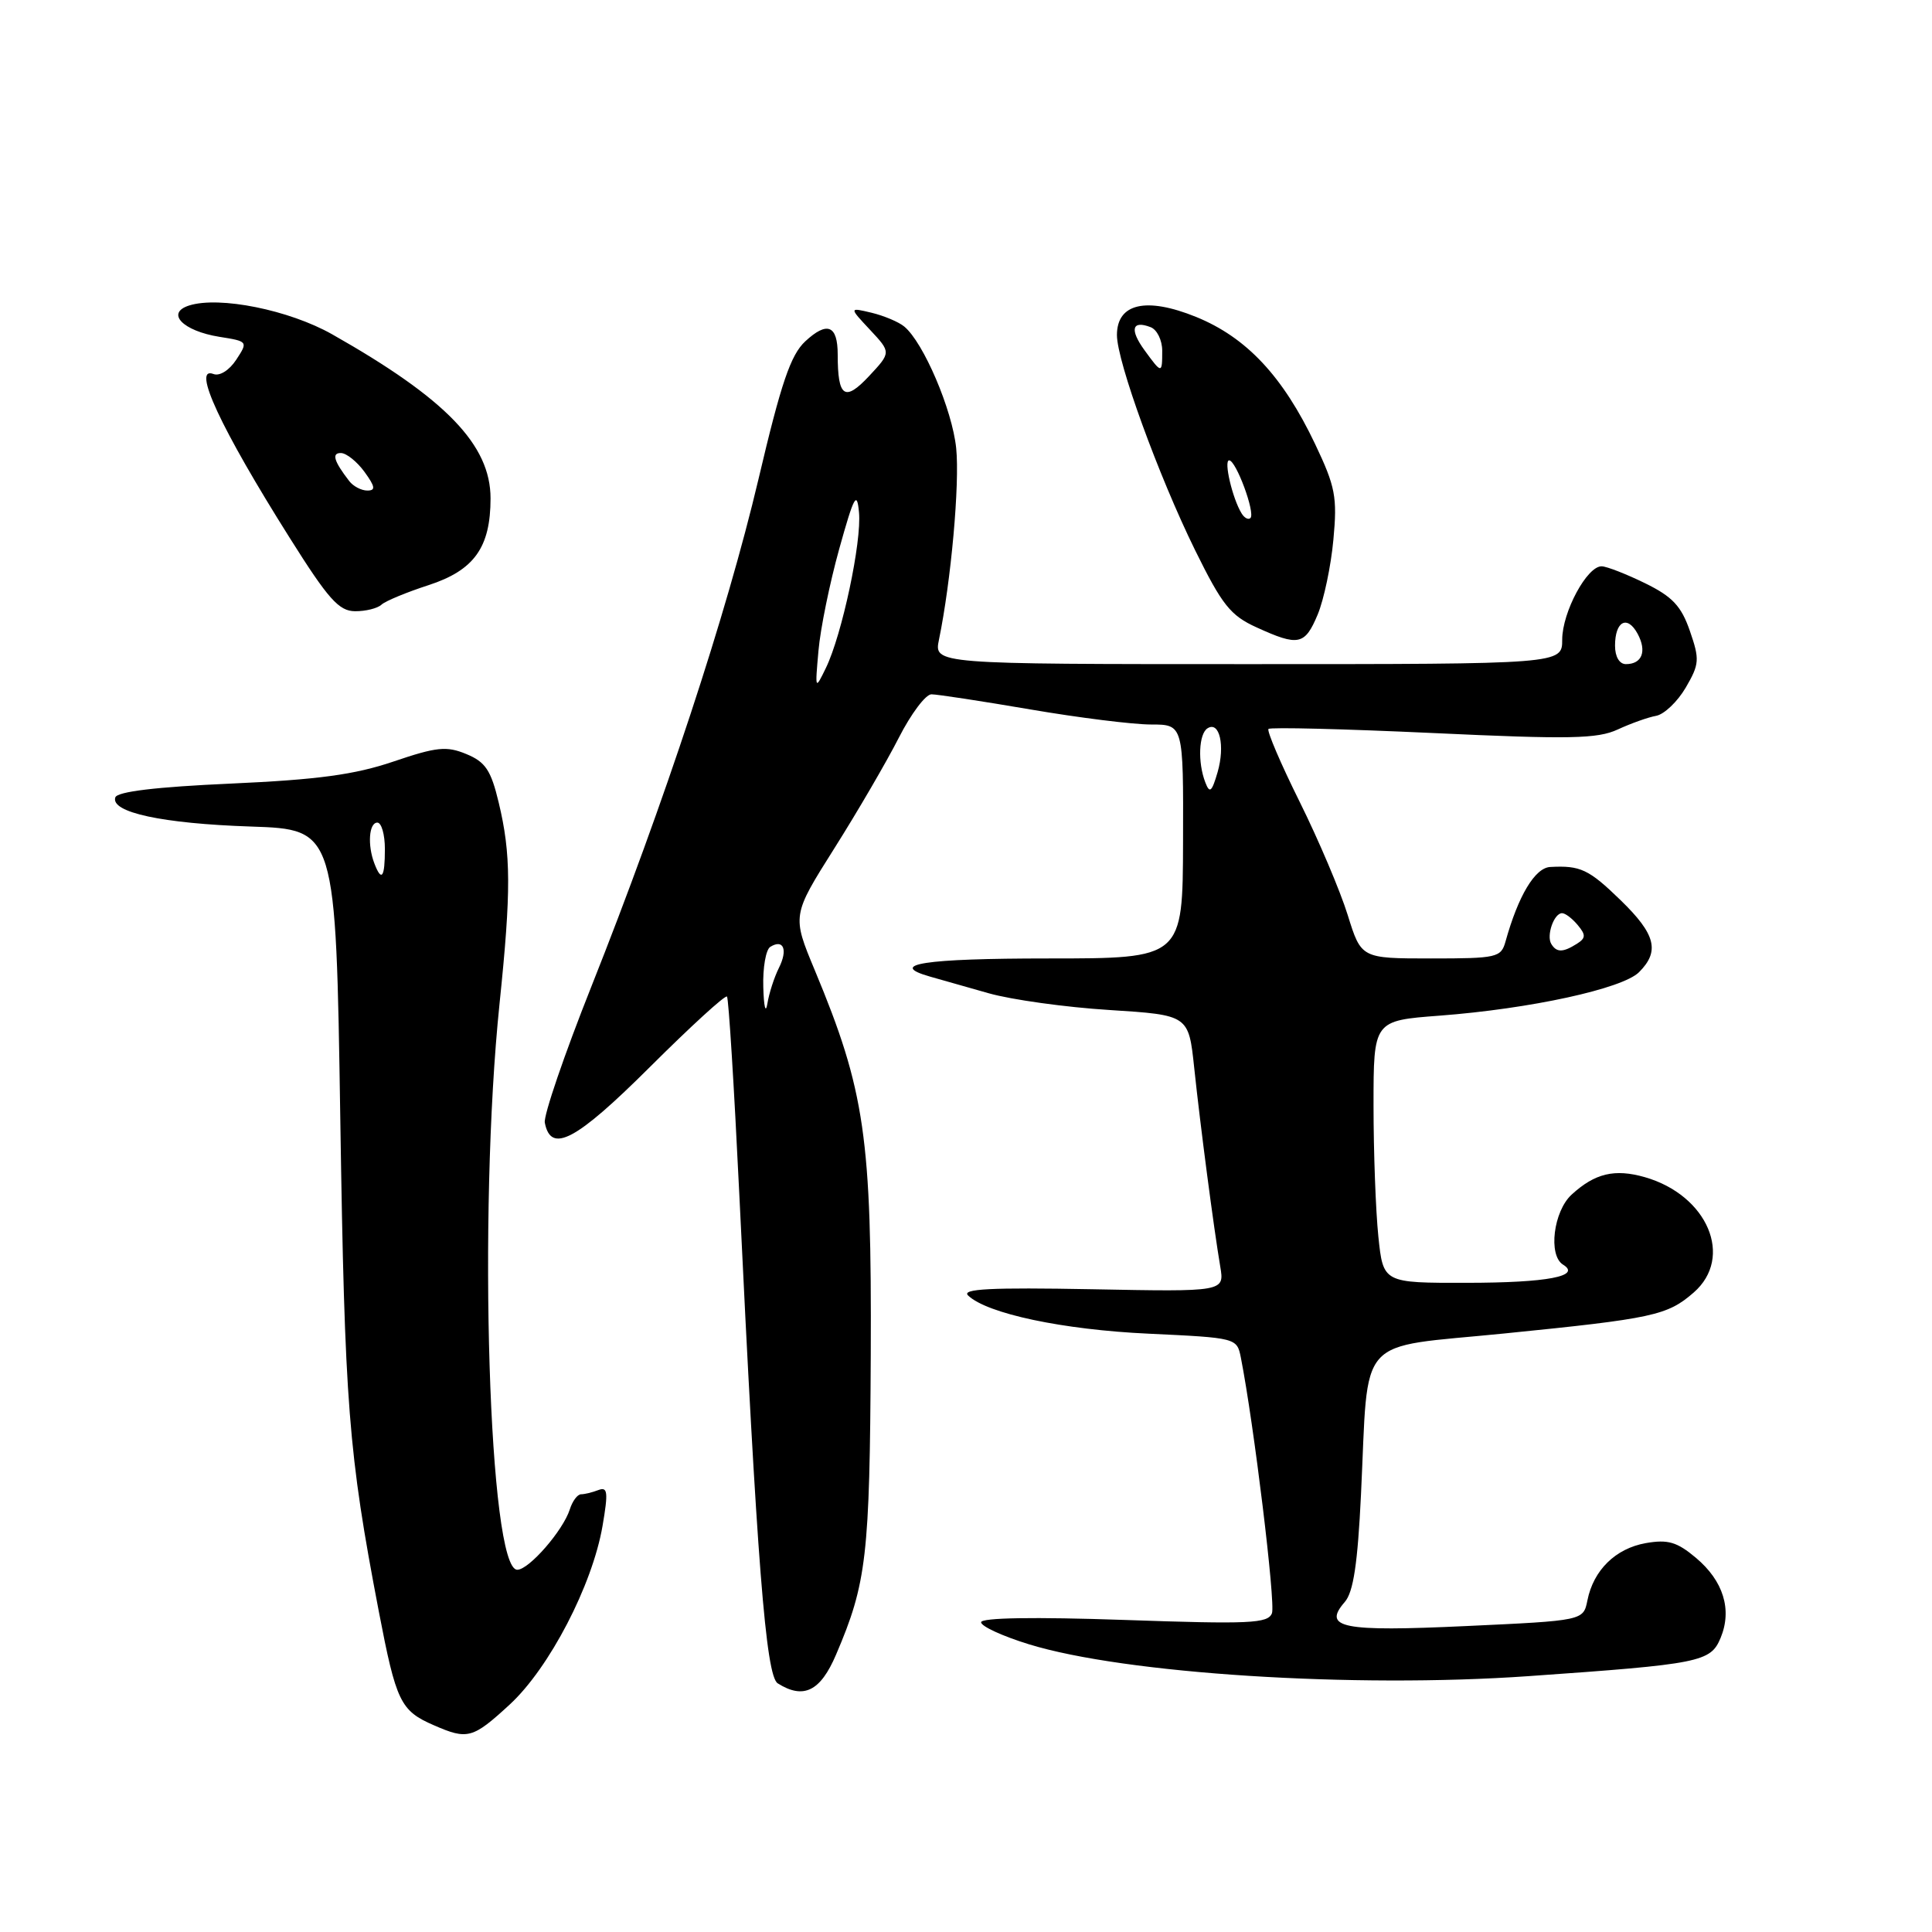 <?xml version="1.0" encoding="UTF-8" standalone="no"?>
<!DOCTYPE svg PUBLIC "-//W3C//DTD SVG 1.1//EN" "http://www.w3.org/Graphics/SVG/1.1/DTD/svg11.dtd" >
<svg xmlns="http://www.w3.org/2000/svg" xmlns:xlink="http://www.w3.org/1999/xlink" version="1.1" viewBox="0 0 256 256">
 <g >
 <path fill="currentColor"
d=" M 67.54 225.86 C 72.79 221.02 78.49 210.04 79.84 202.19 C 80.61 197.71 80.52 196.97 79.29 197.44 C 78.49 197.75 77.45 198.00 76.99 198.00 C 76.52 198.00 75.85 198.90 75.50 200.01 C 74.61 202.80 70.09 208.00 68.54 208.00 C 64.78 208.00 63.31 160.87 66.19 133.00 C 67.74 118.05 67.72 113.17 66.08 106.34 C 65.06 102.06 64.32 100.96 61.80 99.92 C 59.17 98.83 57.87 98.96 52.13 100.91 C 47.00 102.65 42.12 103.31 30.58 103.83 C 20.72 104.27 15.53 104.89 15.28 105.66 C 14.62 107.64 21.52 109.13 33.23 109.52 C 44.50 109.90 44.50 109.90 45.09 148.20 C 45.68 186.37 46.15 192.38 50.19 213.50 C 52.50 225.52 53.05 226.68 57.50 228.61 C 61.96 230.56 62.64 230.37 67.54 225.86 Z  M 110.78 219.25 C 114.84 209.76 115.25 206.20 115.38 179.50 C 115.51 150.71 114.62 144.55 107.98 128.60 C 104.94 121.31 104.94 121.31 110.56 112.40 C 113.65 107.51 117.49 100.91 119.10 97.75 C 120.71 94.59 122.65 92.00 123.42 92.00 C 124.18 92.00 130.07 92.90 136.50 94.00 C 142.93 95.10 150.14 96.00 152.50 96.00 C 156.81 96.00 156.81 96.00 156.76 111.50 C 156.72 127.00 156.72 127.00 138.86 127.00 C 122.45 127.00 117.49 127.77 123.25 129.41 C 124.49 129.76 127.97 130.75 131.00 131.61 C 134.03 132.47 141.22 133.47 147.00 133.83 C 157.50 134.50 157.50 134.50 158.24 141.50 C 159.06 149.26 160.82 162.68 161.69 167.83 C 162.25 171.17 162.25 171.17 144.66 170.83 C 131.26 170.58 127.36 170.78 128.28 171.66 C 130.79 174.07 140.86 176.20 152.20 176.72 C 163.84 177.27 163.90 177.28 164.42 179.89 C 166.14 188.62 169.04 212.45 168.54 213.76 C 168.02 215.12 165.62 215.23 148.97 214.65 C 137.03 214.24 130.00 214.35 130.00 214.96 C 130.00 215.49 132.84 216.80 136.32 217.87 C 148.99 221.78 179.35 223.72 202.50 222.10 C 225.32 220.50 226.66 220.23 227.99 217.03 C 229.54 213.29 228.36 209.48 224.72 206.42 C 222.21 204.31 221.01 203.96 218.08 204.47 C 214.07 205.18 211.14 208.05 210.34 212.06 C 209.80 214.74 209.80 214.74 194.29 215.46 C 177.82 216.23 175.20 215.71 178.19 212.27 C 179.33 210.97 179.90 207.17 180.34 198.00 C 181.38 176.52 179.45 178.69 199.35 176.69 C 219.07 174.71 220.93 174.31 224.43 171.26 C 229.77 166.60 226.27 158.37 217.95 155.98 C 213.95 154.84 211.34 155.46 208.25 158.29 C 205.84 160.50 205.12 166.34 207.11 167.57 C 209.59 169.10 205.03 169.97 194.39 169.98 C 183.28 170.00 183.28 170.00 182.64 163.85 C 182.29 160.47 182.00 152.65 182.00 146.47 C 182.00 135.24 182.00 135.24 190.75 134.58 C 202.78 133.67 214.99 131.01 217.18 128.82 C 219.96 126.04 219.39 123.80 214.75 119.29 C 210.52 115.18 209.41 114.66 205.40 114.88 C 203.39 115.00 201.18 118.68 199.49 124.75 C 198.90 126.88 198.36 127.00 189.62 127.00 C 180.37 127.00 180.37 127.00 178.58 121.25 C 177.60 118.09 174.74 111.34 172.22 106.26 C 169.70 101.19 167.84 96.83 168.08 96.59 C 168.33 96.34 178.13 96.59 189.87 97.13 C 208.00 97.98 211.69 97.90 214.36 96.66 C 216.09 95.86 218.38 95.04 219.45 94.85 C 220.52 94.65 222.28 92.97 223.37 91.11 C 225.18 88.00 225.23 87.39 223.92 83.61 C 222.78 80.31 221.61 79.06 218.00 77.29 C 215.53 76.08 212.93 75.06 212.24 75.04 C 210.30 74.98 207.01 81.10 207.00 84.75 C 207.00 88.00 207.00 88.00 165.38 88.00 C 123.75 88.00 123.75 88.00 124.42 84.75 C 126.02 76.99 127.18 64.10 126.70 59.39 C 126.18 54.30 122.37 45.38 119.82 43.27 C 119.09 42.66 117.14 41.84 115.49 41.44 C 112.50 40.73 112.50 40.73 115.29 43.71 C 118.08 46.70 118.08 46.70 115.15 49.84 C 111.93 53.28 111.00 52.64 111.00 46.98 C 111.00 43.09 109.61 42.53 106.70 45.23 C 104.76 47.04 103.50 50.75 100.50 63.50 C 96.28 81.37 88.06 106.32 78.34 130.77 C 74.78 139.72 72.01 147.82 72.19 148.76 C 72.99 152.91 76.30 151.16 86.10 141.40 C 91.51 136.01 96.11 131.80 96.33 132.05 C 96.55 132.30 97.27 143.97 97.95 158.00 C 100.29 206.93 101.48 222.06 103.05 223.05 C 106.47 225.21 108.71 224.11 110.78 219.25 Z  M 174.60 81.43 C 175.42 79.46 176.36 75.00 176.68 71.52 C 177.21 65.86 176.95 64.50 174.26 58.84 C 169.99 49.86 165.17 44.71 158.48 41.99 C 151.87 39.31 148.00 40.20 148.00 44.40 C 148.00 47.88 153.51 63.04 158.36 72.91 C 161.94 80.17 163.04 81.56 166.50 83.13 C 172.06 85.67 172.90 85.49 174.60 81.43 Z  M 50.55 80.12 C 51.07 79.64 53.87 78.48 56.77 77.54 C 62.83 75.57 65.00 72.54 65.00 66.04 C 65.00 58.95 59.09 52.83 44.00 44.29 C 38.30 41.07 29.07 39.21 25.06 40.48 C 21.92 41.48 24.22 43.85 29.07 44.63 C 32.86 45.23 32.88 45.26 31.30 47.67 C 30.38 49.07 29.10 49.87 28.29 49.56 C 25.37 48.44 29.23 56.73 38.37 71.24 C 43.50 79.40 44.91 80.98 47.05 80.99 C 48.45 81.00 50.03 80.61 50.55 80.12 Z  M 49.61 114.42 C 48.67 111.98 48.89 109.00 50.00 109.00 C 50.55 109.00 51.00 110.58 51.00 112.50 C 51.00 116.29 50.56 116.90 49.61 114.42 Z  M 101.14 130.81 C 101.06 128.23 101.48 125.82 102.07 125.46 C 103.82 124.38 104.42 125.84 103.21 128.25 C 102.59 129.49 101.90 131.62 101.68 133.00 C 101.45 134.38 101.21 133.39 101.14 130.81 Z  M 205.56 125.09 C 204.87 123.98 205.91 121.00 206.98 121.00 C 207.41 121.00 208.34 121.71 209.06 122.58 C 210.15 123.88 210.13 124.31 208.94 125.06 C 207.10 126.22 206.26 126.23 205.56 125.09 Z  M 159.71 103.67 C 158.68 101.01 158.84 97.22 160.01 96.50 C 161.59 95.51 162.35 98.80 161.34 102.31 C 160.57 104.95 160.29 105.19 159.71 103.67 Z  M 108.45 86.24 C 108.70 83.34 109.94 77.27 111.20 72.74 C 113.16 65.70 113.55 64.99 113.82 67.87 C 114.20 71.77 111.57 84.10 109.44 88.50 C 108.00 91.46 107.99 91.43 108.45 86.24 Z  M 214.00 85.56 C 214.00 82.30 215.63 81.45 217.00 83.99 C 218.24 86.31 217.58 88.00 215.44 88.00 C 214.58 88.00 214.00 87.02 214.00 85.56 Z  M 164.52 68.03 C 163.31 66.08 162.12 61.00 162.87 61.00 C 163.78 61.00 166.36 67.97 165.69 68.64 C 165.42 68.91 164.89 68.64 164.52 68.03 Z  M 151.65 46.40 C 149.66 43.66 149.99 42.40 152.46 43.35 C 153.31 43.67 154.00 45.08 154.00 46.47 C 154.00 49.56 153.95 49.56 151.65 46.40 Z  M 46.28 63.75 C 44.23 61.10 43.91 60.00 45.19 60.03 C 45.91 60.05 47.31 61.17 48.30 62.53 C 49.72 64.49 49.80 65.00 48.67 65.00 C 47.89 65.00 46.81 64.44 46.28 63.75 Z "/>
</g>
</svg>